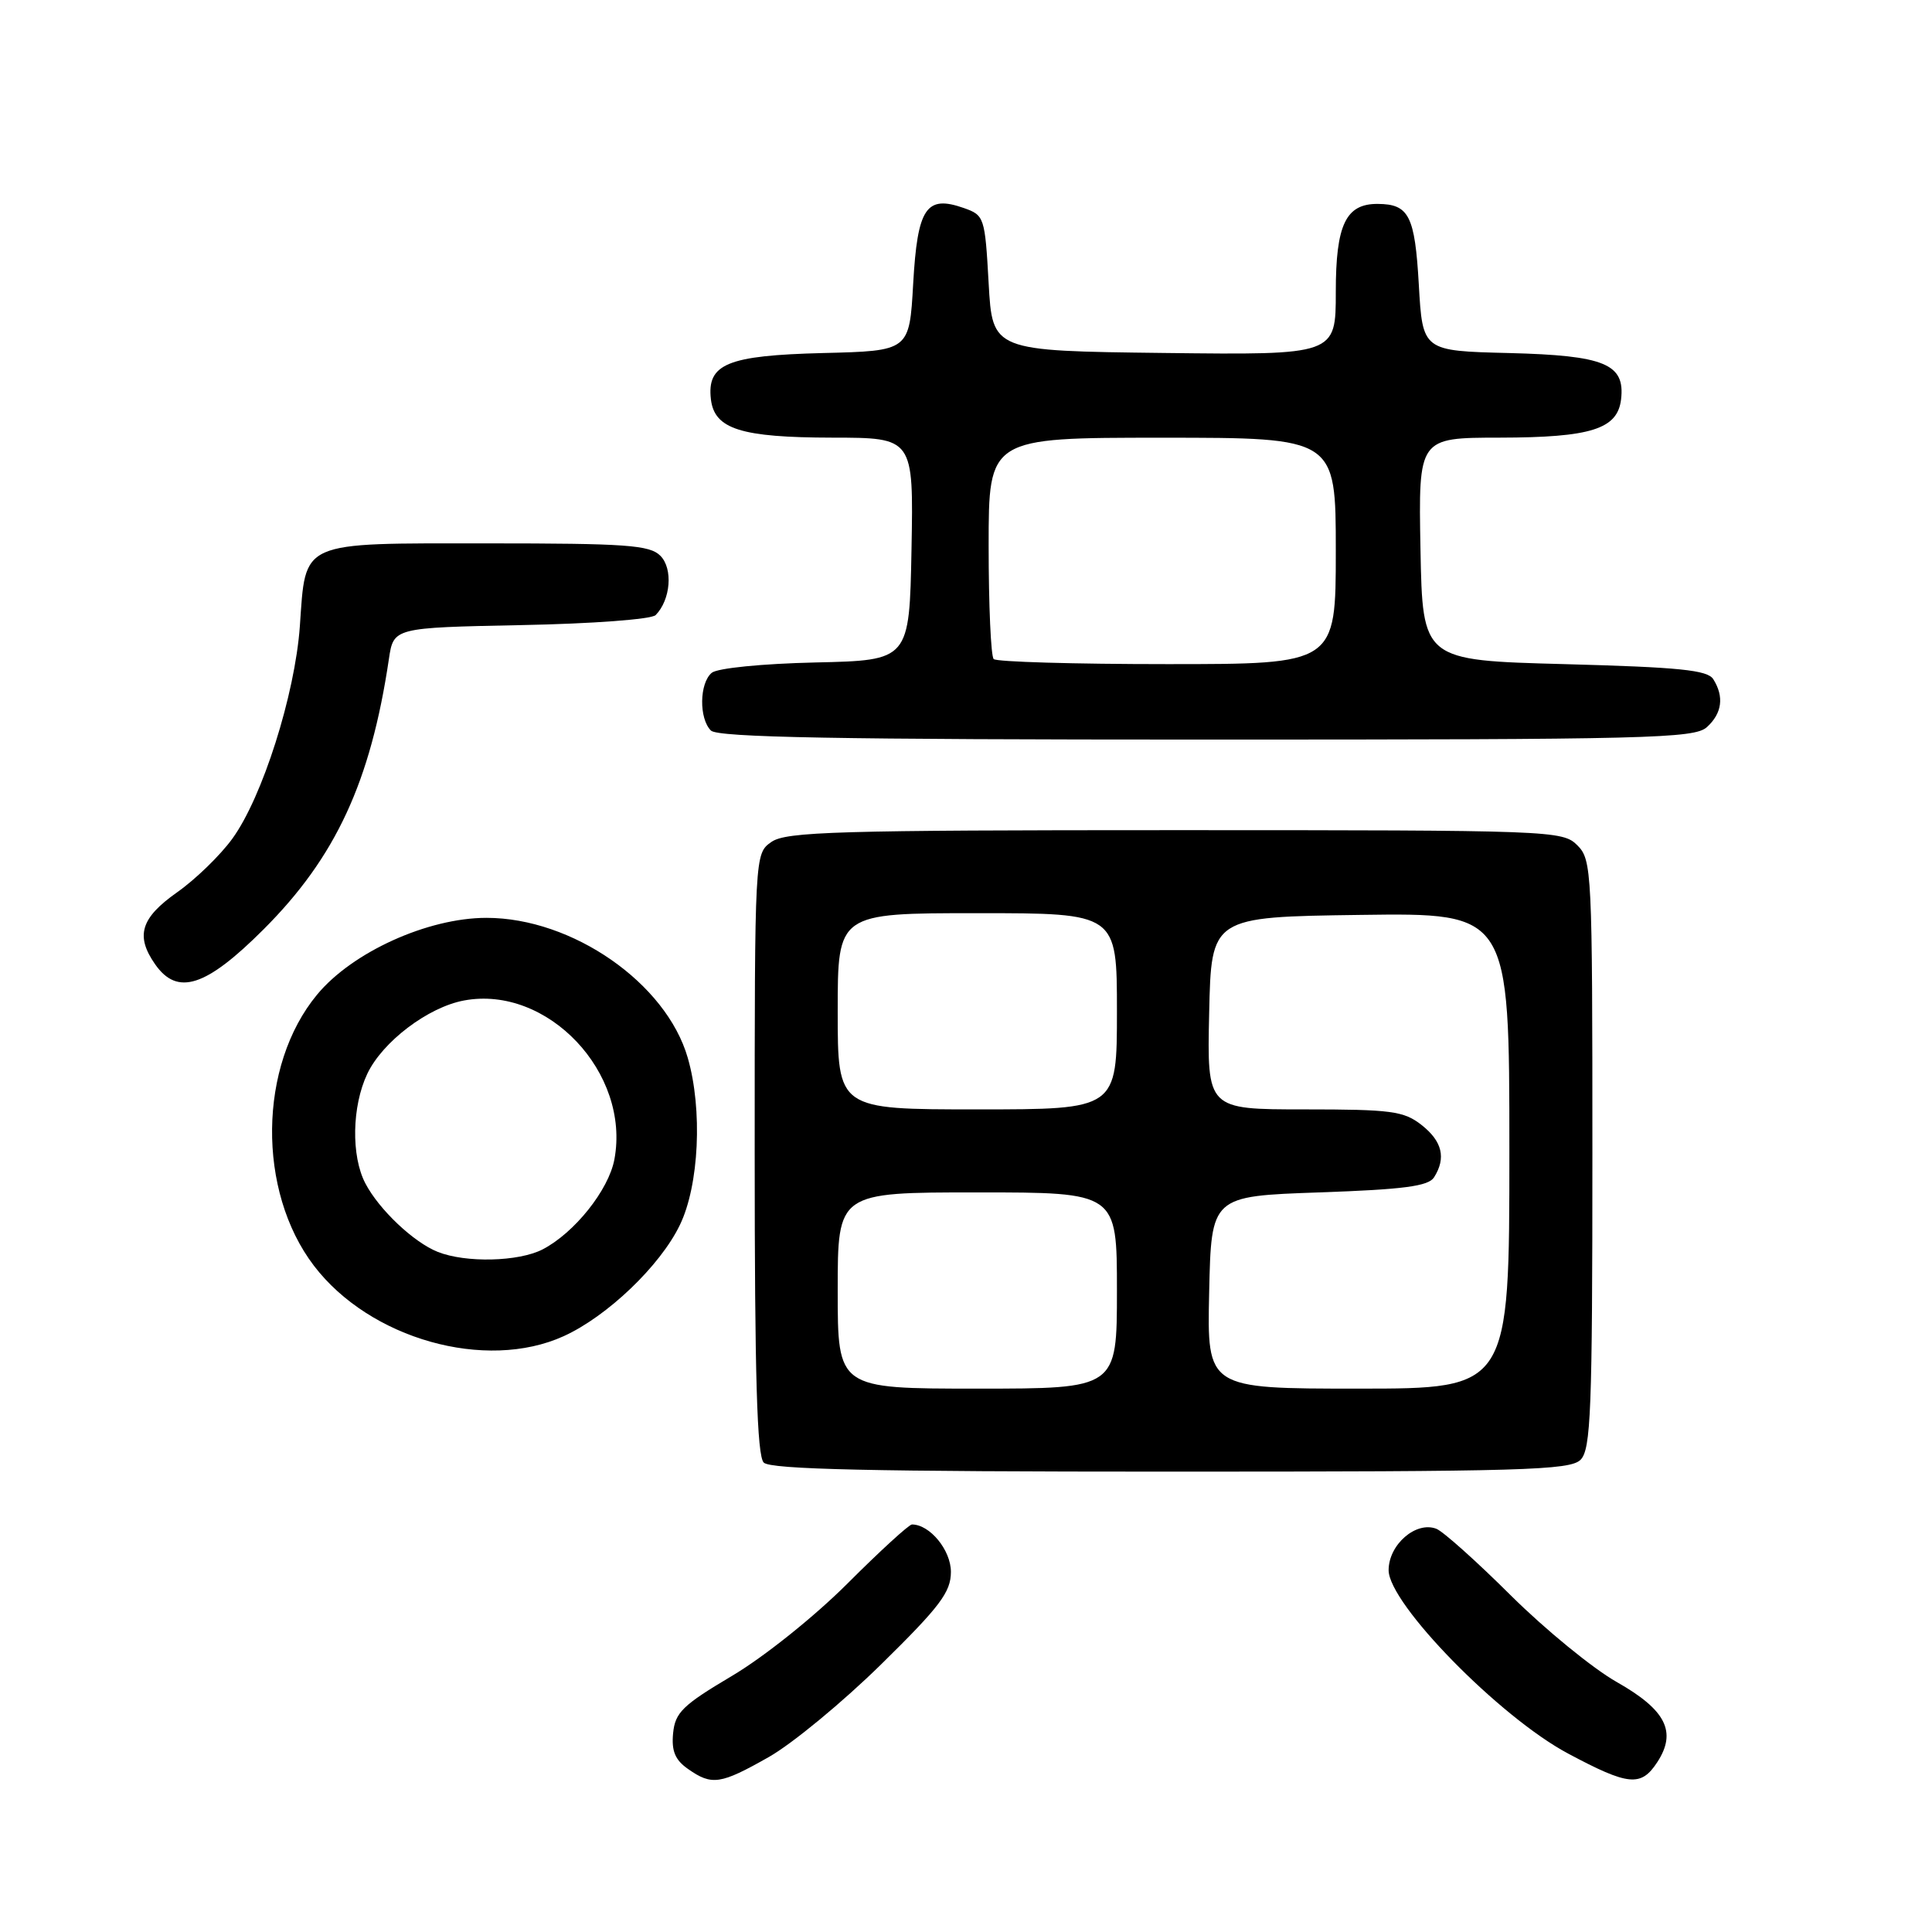 <?xml version="1.0" encoding="UTF-8" standalone="no"?>
<!DOCTYPE svg PUBLIC "-//W3C//DTD SVG 1.1//EN" "http://www.w3.org/Graphics/SVG/1.1/DTD/svg11.dtd" >
<svg xmlns="http://www.w3.org/2000/svg" xmlns:xlink="http://www.w3.org/1999/xlink" version="1.1" viewBox="0 0 256 256">
 <g >
 <path fill="currentColor"
d=" M 101.88 232.81 C 104.97 231.06 111.66 225.54 116.75 220.54 C 124.56 212.87 126.00 210.96 126.00 208.28 C 126.00 205.40 123.21 202.00 120.84 202.00 C 120.45 202.00 116.61 205.51 112.31 209.81 C 107.91 214.21 101.22 219.56 97.00 222.06 C 90.46 225.94 89.46 226.91 89.19 229.66 C 88.96 232.02 89.46 233.21 91.17 234.40 C 94.33 236.62 95.46 236.45 101.88 232.81 Z  M 219.59 233.51 C 222.22 229.49 220.76 226.58 214.25 222.89 C 211.09 221.11 204.77 215.94 200.21 211.42 C 195.66 206.89 191.21 202.91 190.32 202.57 C 187.62 201.53 184.00 204.67 184.00 208.06 C 184.00 212.49 198.70 227.52 207.79 232.36 C 215.79 236.63 217.44 236.79 219.59 233.51 Z  M 209.43 193.43 C 210.80 192.05 211.00 186.98 211.00 152.93 C 211.00 115.33 210.93 113.93 209.00 112.00 C 207.05 110.05 205.67 110.00 155.72 110.00 C 110.93 110.00 104.16 110.20 102.22 111.56 C 100.00 113.11 100.00 113.11 100.00 152.86 C 100.00 182.43 100.31 192.91 101.20 193.80 C 102.10 194.70 115.45 195.00 155.13 195.00 C 201.73 195.00 208.04 194.82 209.43 193.43 Z  M 74.69 177.05 C 80.46 174.43 87.47 167.73 90.08 162.33 C 92.64 157.06 93.11 147.01 91.13 140.16 C 88.27 130.26 75.84 121.62 64.46 121.62 C 56.68 121.62 46.67 126.16 42.01 131.80 C 34.23 141.20 34.04 157.81 41.60 167.72 C 49.00 177.42 64.35 181.75 74.69 177.05 Z  M 34.93 123.14 C 44.48 113.59 49.11 103.61 51.53 87.33 C 52.15 83.17 52.15 83.17 69.03 82.83 C 78.49 82.65 86.33 82.06 86.88 81.50 C 88.87 79.47 89.20 75.34 87.50 73.64 C 86.08 72.22 82.99 72.00 64.58 72.00 C 39.50 72.00 40.54 71.54 39.73 83.00 C 39.08 92.05 34.77 105.64 30.80 111.11 C 29.21 113.31 25.91 116.52 23.46 118.24 C 18.64 121.64 17.92 124.01 20.56 127.78 C 23.51 132.00 27.29 130.78 34.93 123.14 Z  M 226.17 96.35 C 228.18 94.53 228.48 92.31 227.02 90.00 C 226.26 88.78 222.52 88.41 207.29 88.00 C 188.50 87.50 188.50 87.50 188.22 72.75 C 187.95 58.00 187.95 58.00 198.72 57.99 C 210.81 57.97 214.33 56.86 214.80 52.92 C 215.35 48.22 212.64 47.10 199.96 46.78 C 188.50 46.50 188.50 46.50 188.00 37.71 C 187.48 28.59 186.70 27.05 182.58 27.02 C 178.33 26.98 177.00 29.76 177.00 38.67 C 177.00 47.04 177.00 47.04 154.25 46.77 C 131.50 46.50 131.50 46.50 131.00 37.52 C 130.51 28.76 130.43 28.52 127.70 27.56 C 122.72 25.81 121.57 27.54 121.00 37.60 C 120.50 46.50 120.50 46.50 109.04 46.78 C 96.36 47.10 93.65 48.22 94.20 52.92 C 94.67 56.86 98.19 57.97 110.28 57.99 C 121.05 58.00 121.05 58.00 120.78 72.75 C 120.50 87.50 120.50 87.50 108.06 87.78 C 100.99 87.94 95.06 88.53 94.31 89.15 C 92.67 90.52 92.60 95.20 94.20 96.80 C 95.11 97.71 111.06 98.00 159.87 98.00 C 218.46 98.00 224.51 97.85 226.17 96.35 Z  M 111.00 171.00 C 111.00 158.00 111.00 158.00 129.50 158.00 C 148.00 158.00 148.00 158.00 148.00 171.00 C 148.00 184.00 148.00 184.00 129.50 184.00 C 111.00 184.00 111.00 184.00 111.00 171.00 Z  M 160.22 171.25 C 160.50 158.50 160.50 158.50 174.79 158.00 C 186.01 157.61 189.28 157.18 190.02 156.00 C 191.64 153.44 191.11 151.23 188.37 149.07 C 186.01 147.22 184.37 147.00 172.84 147.00 C 159.94 147.00 159.94 147.00 160.22 134.25 C 160.50 121.50 160.50 121.50 180.25 121.23 C 200.00 120.96 200.00 120.96 200.00 152.48 C 200.00 184.00 200.00 184.00 179.97 184.00 C 159.94 184.00 159.94 184.00 160.22 171.25 Z  M 111.00 134.00 C 111.00 121.00 111.00 121.00 129.50 121.00 C 148.00 121.00 148.00 121.00 148.00 134.00 C 148.00 147.00 148.00 147.00 129.50 147.00 C 111.00 147.00 111.00 147.00 111.00 134.00 Z  M 58.00 165.88 C 54.81 164.61 50.22 160.27 48.41 156.80 C 46.51 153.17 46.63 146.58 48.67 142.28 C 50.69 138.03 56.71 133.46 61.48 132.57 C 72.54 130.50 83.56 142.15 81.41 153.63 C 80.65 157.69 76.11 163.37 71.90 165.55 C 68.72 167.19 61.72 167.36 58.00 165.88 Z  M 131.67 87.33 C 131.30 86.97 131.00 80.22 131.00 72.33 C 131.00 58.00 131.00 58.00 154.00 58.00 C 177.00 58.00 177.00 58.00 177.00 73.00 C 177.00 88.00 177.00 88.00 154.67 88.00 C 142.38 88.00 132.03 87.70 131.67 87.33 Z "/>
</g>
</svg>
